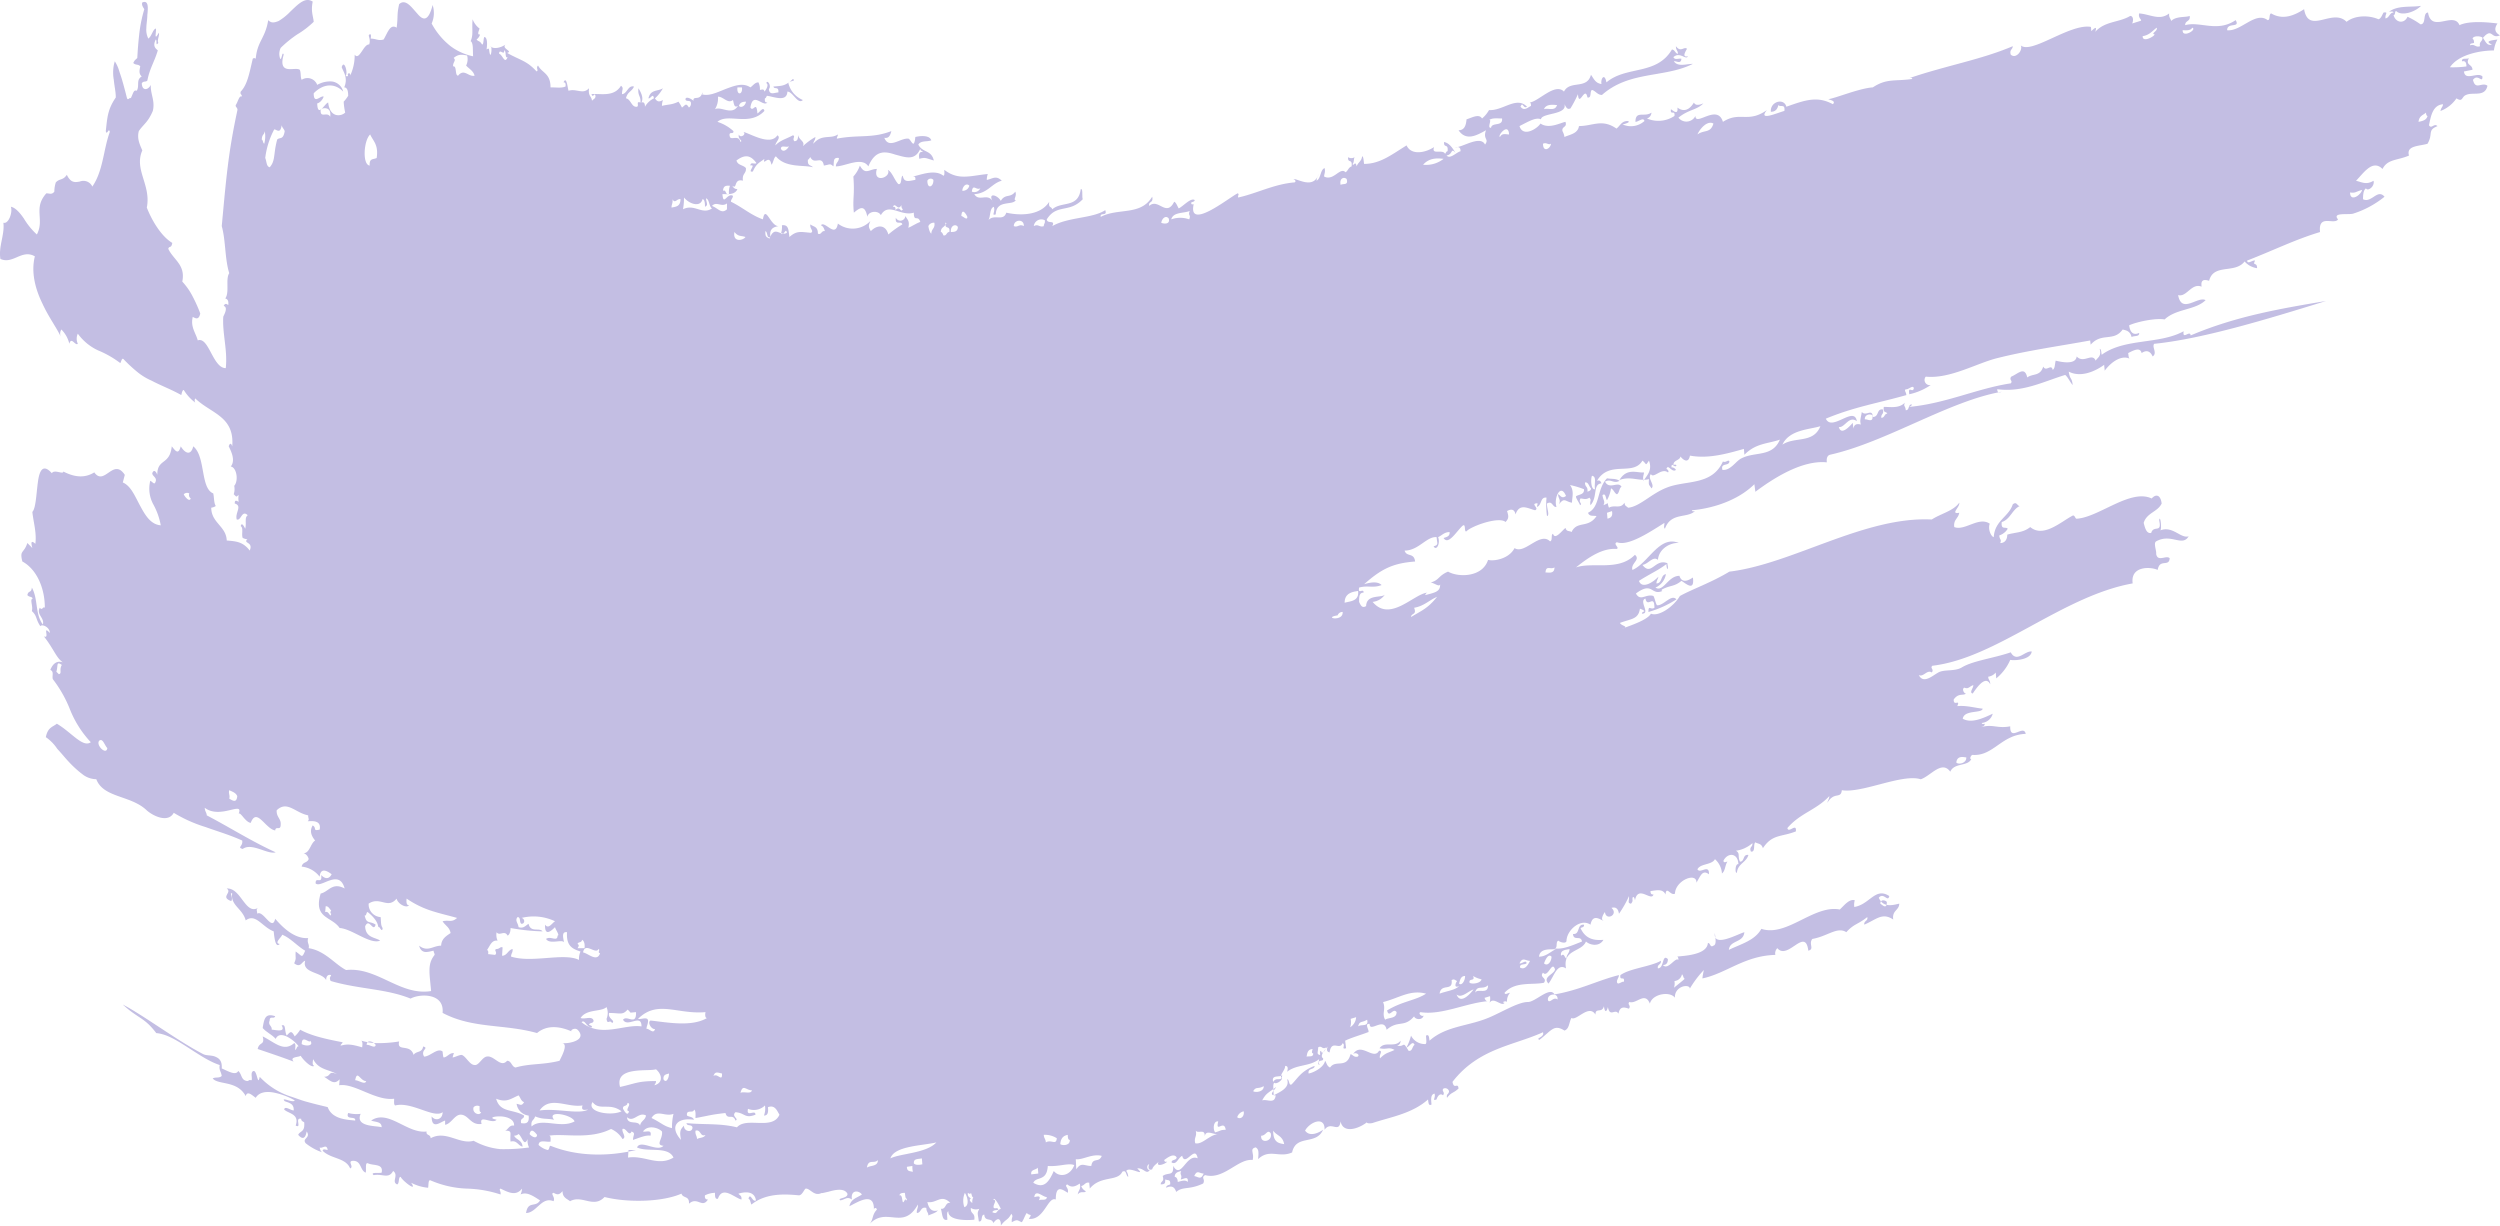 <svg xmlns="http://www.w3.org/2000/svg" width="560.163" height="274.632" viewBox="0 0 560.163 274.632">
  <path id="Path_257014" data-name="Path 257014" d="M560.1,5.271c-2.8-.376-6.6-.566-8.508.376-1.343-3.2-6.271,1.884-7.054-2.826-1.231,0-.335,2.636-1.681,2.636a17.351,17.351,0,0,0-2.91-1.694c-.783,1.7-2.687,1.318-3.137-.376.45,0,.225-.752.56-.942,1.231,1.318,4.366.19,5.6-1.128-2.239.376-5.151-.19-7.165,1.318.335,0,.9-.19,1.006.186-.9,0-.9,1.132-1.789,1.318-.225-.938.783-1.5-.45-1.318-.337.566-.56,1.318-1.12,1.508-2.127-.942-5.263-.942-7.167.566-3.133-3.2-8.508,3.013-9.516-2.826-2.352,1.508-4.815,2.45-7.388.942-.562.19-.114,1.508-.787,1.508-2.687-2.074-6.046,2.636-9.069,2.26,0-1.884,3.022-.38,1.905-2.26-4.143,2.823-7.952.186-11.311,1.128,0-1.128,1.233-.752,1.008-2.07-.9.376-3.022,0-4.143,1.128-.111-.566-.558-.752-.448-1.694-2.129,1.694-4.253.19-6.719,0-.335,1.128.9,1.508.225,1.694l-1.791.566c.335-.752.225-1.694-.448-1.694-2.464,1.5-5.711,1.128-7.838,3.579.671-1.884-.785-.19-.9-.19,0,0,0-.942-.112-.942-4.7-.752-13.326,6.219-15.675,4.149.558.938-1.008,3.2-2.241,2.07-.335-1.132.448-1.132.448-1.884-7.054,3.013-14.89,4.331-23.175,7.157.221,0,.558-.19.669.186-3.918.566-5.709-.186-8.844,1.884-3.024.19-8.4,2.45-9.966,2.636.335.19,1.791.38,1.008,1.132-3.472-1.884-6.159-.942-10.414.566-.56-2.074-3.695-1.132-3.472,1.128,1.008,0,1.456-.566,1.681-1.508.448.566,1.568-.376,1.343,1.318-1.456.38-6.046,2.45-3.918-.186-4.255,3.012-6.046.19-9.854,2.636-1.233-4.145-6.161,1.132-6.161-1.318a2.246,2.246,0,0,1-3.805.376c2.35-1.884,4.143-1.694,5.6-3.2-.9.38-1.793.566-2.128-.186-1.12,1.884-2.462,2.07-3.693,1.128.223,1.884-1.12.566-1.456.376-.225,1.512,1.006,0,.783,1.512a6.5,6.5,0,0,1-6.157.562,1.442,1.442,0,0,0,1.006-1.318c-1.568,1.128-3.583-.566-3.583,2.07.673,0,1.789-1.128,2.014-.186a4.542,4.542,0,0,1-4.926.752c.335,0,2.128-.566,1.119-.752-1.343,0-1.677,1.128-2.464,1.694-3.245-2.26-5.259-.566-8.4-.566-.223,1.694-2.016,1.884-3.249,2.45a3.851,3.851,0,0,0-.448-1.318c-.223-1.132,1.12-.756.673-2.074-1.121.19-3.695,1.694-5.6.376-.673,1.132-3.918,3.2-4.7.566,1.9-.942,3.7-2.07,4.813-1.508.114-1.5,5.936-.938,5.263-3.389.339.566.56,1.318,1.345.942a28.24,28.24,0,0,0,1.681-3.2c.223,3.2,1.566-2.07,2.125.752,1.01.19.448-1.318,1.01-1.694.783.19,1.231,1.128,2.239,1.128,6.157-5.459,14-3.765,20.378-6.967-1.456,0-3.36.752-4.253-.566.446-.186,1.566.756,1.677-.566-.558-.186-1.456.38-1.791-.376,1.456-1.318,2.8.756,3.247-.186-1.677.376-.111-1.7-.223-1.7-.671-.562-1.343.942-2.464-.562,0,.942.448.942.448,1.694-.56,0-.673-.942-1.343-.942-3.472,5.839-10.189,3.579-14.669,7.347-.448-2.26-1.343-.756-1.12.376-1.341-.19-1.679-1.132-2.35-2.074-.9,3.393-4.7,1.132-6.046,3.769-2.016-2.07-5.711,2.26-7.725,2.45.223,0,.335.186.335.752-1.008.566-1.566,1.132-2.353.19.562-1.318.562.562,1.456,0-2.35-2.451-5.374.942-8.508.752a6.945,6.945,0,0,1-1.566,1.884c-.673-1.132-2.239-.19-3.474.186-.111,1.318-.446,2.45-1.789,2.45,1.789,2.636,4.366.942,6.157,0-.783,2.07.785,1.884-.223,3.2-1.121-2.261-5.486.942-6.717.566.558,0,1.231-.19,1.231.942-.9.186-2.353,1.88-3.136.938,1.456-.186.9-1.88,2.016-.562-.673-1.132-1.456-2.26-2.574-2.45-.112,1.508,1.008.19.783,2.074-.337,0-.337.376-.558.562-.562-1.128-3.137.38-2.466-1.5-2.014,1.318-5.151,1.88-6.157-.38-3.359,2.074-5.936,4.148-9.518,4.148-.112-.566-.112-1.7-.448-1.7-.112,1.132-.9,1.318-1.231,2.26-.225-1.508-.785.19-.9-.566.333-.186.223-1.128.448-1.5a1.322,1.322,0,0,1-1.456,0c-.112,1.5,1.008.186.783,2.07-.673.19-.783.942-1.345,1.318-1.231-1.318-2.687,2.074-4.812.942,0-.566.335-.942.111-1.884-1.008.38-.783,2.26-1.791,2.826,0-.752.335-.942.446-1.508-1.119,3.582-4.812.942-5.709,1.132.335,0,.783.566.335.752-4.591.376-8.4,2.45-12.651,3.392-.114-.566.334-.756-.114-.942-1.9.942-11.2,8.476-9.852,2.446-.223,0-.56.19-.56-.376.337-.186.785-.186.785-.566-.9-.562-2.466,1.318-3.584,1.884-.337-.562-.558-1.318-1.006-1.5-1.793,3.579-3.584-.942-5.6.942-.225-1.132,1.006-.566.669-2.074-2.573,4.335-7.613,2.45-11.531,4.521-.225-1.128,1.566,0,1.008-1.508-2.8,1.884-8.285,1.512-11.87,3.582.783-1.512-1.12-.38-1.231-1.512,2.239-3.575,5.036-1.318,8.061-4.517-.223-.566.111-2.45-.448-2.26-.558,4.331-4.253,2.636-6.382,4.521-.225-.752-.9-.19-.673-1.694-1.9,3.013-6.269,3.2-9.629,2.447-.671,2.074-2.687.19-4.032,1.7.562-.756.223-2.636,1.233-3.016.446,1.132-.671,2.074.446,1.694.114-3.389,3.809-1.88,4.48-3.2-.669,0,.335-.942-.111-1.884-1.12,1.5-2.241.376-3.249,2.07-.669-1.318-3.135-2.07-1.679.376-1.119-2.447-3.135,0-4.253-1.884,3.022-.186,3.918-2.446,6.157-3.013-1.345-1.318-2.125-.376-3.36-.19a4.153,4.153,0,0,1,.225-1.318c-3.92.38-6.608,1.508-9.741-.938,0,.562.111,1.318-.225,1.318-1.9-1.512-5.038-.19-6.83.186.335,0,.671,0,.56.752-1.233.19-2.576.756-2.8-.938-.558.186-.111,2.07-1.008,1.88-.9-.938-1.342-2.636-2.351-3.2.9,1.694-3.47,3.2-2.462-.194-1.681,0-2.574,1.512-3.805-.752a7.1,7.1,0,0,1-1.456,2.45c.335,4.335-.225,4.9.111,8.1,1.345-1.132,2.464-1.888,3.024.938.223-1.318,2.464-1.508,3.022-.376,1.681-3.013,4.48.376,7.39-.566,0,2.26.9.376,1.454,2.074-1.006.376-1.789.942-2.687,1.318.337-1.508-.111-1.7-.669-2.636a1.113,1.113,0,0,1-2.129.376c-.225,1.884,1.231.566,1.456,1.5a22.9,22.9,0,0,0-3.135,2.26c-.671-2.446-2.689-2.07-3.92-.752-.56-.942-.56-1.128-.112-2.26a5.451,5.451,0,0,1-7.277.566c-.56,3.389-2.912-.752-3.808.376.448.19.672.566.9,1.318-.785-.186-.785.942-1.566.566,0-1.694-1.007-1.508-1.68-2.074-.224.942.894,1.512.111,1.884-2.241-.186-3.135-.562-4.815.942-.224-1.508-.111-2.826-1.68-2.636a4.464,4.464,0,0,1-.224,1.884c.672.566,1.121-1.508,1.345-.19-1.567.942-2.687-1.884-3.919,1.318-.448-.376-1.007-.186-.9-1.694.559.19.224,1.694,1.12,1.318-.337-2.07,1.007-2.26,1.791-2.446-1.791,0-2.911-4.9-3.47-1.512-2.687-.938-4.48-2.637-7.167-3.955,0-.562.448-.752.448-1.318-1.345-.752-2.126,2.45-2.352-.376,1.231,0,2.8.19,3.359-1.128a1.127,1.127,0,0,1-1.118-.756c1.118.946.222-1.694,2.35-1.128-.224-1.694.785-1.508.672-2.826-.67-.752-1.791-.566-2.126-1.694,2.012-1.508,3.246-1.128,4.478.566-.337.376-1.345-.376-1.345.562,1.456-.376-.9,1.7.559,1.318.785-1.881,1.68-2.071,2.576-2.823-.448,1.884,1.12-1.318,1.569,1.318.446-.376.446-1.508,1.007-1.884,2.126,2.636,6.157,1.884,8.285,2.45-.448-.566-1.231-.19-1.121-1.7.224,0,.337-.376.562-.562.894,1.88,2.574-.566,3.022,1.88,1.345-.186,1.345-.562,2.128.194.225-.946-.225-2.074,1.231-1.888,0,.942-.669.942-.669,1.884,2.125,0,5.821-2.26,7.277,0,1.566-3.765,3.805-3.389,6.044-2.636,2.241.566,4.366,1.508,5.6-1.318,0,.566.45.376.562.752-.669-.186-1.008.376-.785,1.508,1.345-.376,1.345-.19,3.249.376-.56-2.446-2.576-1.694-3.472-3.579.56-.942,1.906-.566,2.912-.942-.448-1.318-2.8-.942-3.582-.752,0,0-.114,1.5-.45,1.5s-.785-1.128-1.12-1.128c-1.789-.19-4.366,2.446-5.374-.19,1.008.19,1.345-.566,1.568-1.5-4.366,1.694-7.277.752-12.205,1.694,0-.376.225-.566.225-.942-1.68,1.128-3.582-.19-5.486,2.071,0-.562.446-.752.446-1.5a14.393,14.393,0,0,0-2.8,2.07c.559-1.128-.9-1.318-1.12-2.637.113.942-.111,1.508-.786,1.508-.557-.566.337-1.132-.333-1.318-1.345.752-2.911,1.128-3.921,2.26,0-.756,1.345-1.7.448-2.264-1.567,2.45-6.047-.376-7.613-.752.783.566-.786,1.508-1.01.566-.335,1.128,1.01,1.318.337,1.694-.337-1.694-2.015-.376-2.352-1.128-.448-1.508.9-.38.785-1.318a9.619,9.619,0,0,0-3.583-2.074c2.35-2.07,7.165,1.132,10.524-2.446-.224-1.132-1.118.376-1.567.562-.224-3.012-.9-.186-1.569-1.318.559-3.765,2.8,0,3.808-1.128-.335,0-.67,0-.559-.942.222,0,.335-.376.446-.566,1.569.19,4.48,1.508,4.591-.942,1.234,0,2.352,3.013,3.472,1.884a5.483,5.483,0,0,1-3.248-3.769c0-.562,1.9-.376,1.01-.942-1.793,1.7-2.576,1.512-4.367,1.7.222.752,1.229-.19,1.118,1.318-.786,0-2.015.752-2.126-.756.67-.752-.45-2.26-.561-1.318.67.38-.224,1.7-.448,1.884-.111-.752-.67-.376-1.007-.376a3.385,3.385,0,0,0-.335-1.694c-.785,0-1.234.752-1.793,1.128-1.68-1.128-3.581-.376-5.6.376-1.9.756-3.807,1.7-5.374,1.132.111,0,.335,0,.224-.376-.561,2.07-2.128.562-2.017,1.884-.335-.38-1.68-1.132-1.79-.38.111.756,1.231,0,1.231.942a1.034,1.034,0,0,1-.448.942c-.67-1.128-.783-.562-1.567,0a8.085,8.085,0,0,0-.785-1.318c-1.567.756-2.239.566-3.695.942a4.21,4.21,0,0,1,.224-1.318c-.67.376-1.232.566-1.791-.376a8.687,8.687,0,0,0,1.791-2.26c-1.121.752-2.8.186-3.246,2.26.448.186,1.007-1.318,1.232,0a4.571,4.571,0,0,0-2.017,1.884c0-.756-.222-1.132-.783-.942.562-1.132-.224-2.45-.67-3.2-.224,1.694.559,1.694.446,3.2-1.118-.376-.224.752-.783.942-1.231.186-1.345-1.7-2.463-1.884.335-1.508,1.342-1.508,1.791-2.637-1.342-.38-1.567,1.694-2.687,1.694,0-1.132.448-1.318-.224-1.884-1.567,2.637-4.7,1.694-6.606,1.884.335,1.128.786-.752.9.566-.113.562-.562.562-.786.942-.111-1.132-.894-.942-.67-2.83-1.345,1.512-2.8,0-4.591.57-.224-.756-.448-3.393-1.121-1.884.335,0,.559.186.448.942-1.007.376-1.68.186-3.359.186,0-3.2-1.9-3.2-2.8-4.9-.559.566.224,1.132-.335,1.318-2.241-2.447-3.581-2.447-6.608-4.145,1.456-.376-1.34-.942-.335-1.884-1.007.756-2.8,1.132-3.357.38.335-.19.222,2.26-.113,1.884-.335-.942,0-1.7-.786-1.132.227-1.508.116-2.636-.446-2.826-.335.19-.113,1.7-.559,1.7-.561-.942-.785-.566-1.234-1.132a2.085,2.085,0,0,0,.785-1.128c-.785.186-.224-.942-.113-1.318A4.648,4.648,0,0,1,106.4,4.329c-.224,2.26.224,3.393-.448,4.9.67.376.448,2.26.559,3.393a12.633,12.633,0,0,1-5.037-2.26,16.186,16.186,0,0,1-4.256-5.087,5.852,5.852,0,0,0,.224-4.145C96.433,5.081,95.2,4.519,93.968,3.01,92.737,1.692,91.394-.382,89.939.936c-.562,2.45-.224,2.83-.562,5.273-1.455-.938-2.015,1.132-2.911,2.64-1.231.376-1.68-.19-2.911-.19.113-.562.113-1.128-.222-.938-.561.186.335.938-.113,2.257-1.231-.186-2.241,3.769-3.246,2.264a10.731,10.731,0,0,1-1.01,4.707c.113-.566-.446-.752-.559-.19.224.194-.111.566-.448.194.559-.57-.335-3.773-.894-1.888.446,1.132,1.455,2.45.559,4.521.67,0,.894.756.894,1.884a7.812,7.812,0,0,1-1.007,1.318,14.817,14.817,0,0,0,.337,2.45c-1.007.942-3.473,1.128-3.808-2.26-.785.186-2.352,3.579-2.463.186.224,0,1.007-.376,1.456-1.5-.67-.38-2.241,1.884-2.241-.756,2.017-2.07,4.593-2.446,6.608-.376a2.987,2.987,0,0,0-2.463-2.26,5.686,5.686,0,0,0-3.36.756A2.326,2.326,0,0,0,68.1,17.891c-.335-.566-.111-1.694-.446-2.26-.562-.376-1.9,0-2.8-.19s-1.456-.938-.786-3.2c-.335-.942-.446,1.318-.781.938a3.089,3.089,0,0,1,.111-2.447,25.622,25.622,0,0,1,3.7-3.013,19.858,19.858,0,0,0,3.694-2.83c-.113-1.318-.672-2.257-.224-4.517-1.68-1.132-3.249.562-5.039,2.26A12.445,12.445,0,0,1,62.953,4.7c-.894.376-1.68.566-2.35-.186-.672,4.141-2.465,4.707-2.8,8.662a.469.469,0,0,0-.67,0c-.786,3.393-1.234,5.839-2.689,7.347-.224.752.335.566.224,1.132-.559-.38-.9,1.318-1.345,1.884-.111.562.561.562.337,1.318C51.645,34.28,51.2,39.743,50.188,50.669c.9,3.2.672,7.343,1.68,10.546-.894,1.318.113,4.335-.894,5.653.559.186.783.562.67,1.5-.446-.376-.783-.376-1.007.19,1.12.376-.111,2.26-.111,2.45-.224,3.765,1.007,7.533.559,11.488-2.911,0-3.808-7.157-6.271-6.215-.448-1.694-1.68-3.012-1.118-5.273.67.376,1.342.752,1.677-.756A31.761,31.761,0,0,0,43.7,66.492,14.88,14.88,0,0,0,41.343,63.1c.786-3.769-2.017-4.9-3.135-7.347.224-.752.67,0,.9-1.318-2.241-1.318-4.367-4.521-5.711-7.91,1.007-5.087-2.911-8.476-1.007-12.81-.559-1.318-1.232-2.636-.786-4.331,1.01-1.512,2.017-1.884,3.138-4.521.559-2.26-.562-3.769-.448-5.839-.672,1.318-2.017,1.318-2.017-.38.448-.562.786-.186,1.234-.562.559-2.83,1.567-4.149,2.35-6.785-.448-.376-1.232-.938-.448-2.447.337.19-.111,1.694.561.752-.337-.562.335-1.694.111-2.26-1.232,2.26-.448-.562-.67-.942-.672.19-.9,1.7-1.682,2.26a4.432,4.432,0,0,1-.446-2.26c0-.938.224-2.07.224-3.013C33.728,1.5,33.728,0,32.386.56c-.224.566.224,1.132.448,1.508a31.518,31.518,0,0,0-1.121,5.463q-.306,2.711-.448,5.463c-.335.376-.559.376-.9,1.128.561.566,1.12.19,1.569.756-.224.942-.335,1.694.335,2.26-1.342.752-.448,2.07-1.118,3.2-.672-.19-.672.186-1.345,1.694-.224-.376-.67.752-.894-.19-.337-1.318-.672-2.637-1.12-4.145-.224-.752-.448-1.318-.67-2.07a8.087,8.087,0,0,0-.9-1.884,8.338,8.338,0,0,0-.358,2.035A8.919,8.919,0,0,0,26,17.891c.111,1.318.446,2.636.446,3.955-1.791,2.636-1.9,4.335-2.239,7.537.224,1.128.67-.942.9.186-1.456,3.955-1.456,8.666-3.919,12.244a2.189,2.189,0,0,0-2.8-1.128c-1.007.186-2.015.376-2.911-1.508-.9,1.318-1.569.752-2.463,1.694a6.676,6.676,0,0,0-.337,2.074c-.559.752-1.118.376-1.791.376-3.024,3.389-.335,5.839-2.126,9.228A15.9,15.9,0,0,1,5.85,48.971c-.9-1.318-1.906-2.446-2.911-2.636.446,1.318-.561,3.955-1.682,3.579.337,2.636-1.118,5.273-.67,8.1,2.8,1.318,4.813-2.264,7.724-.566-.894,3.579.113,7.343,1.68,10.546,1.456,3.2,3.473,5.839,4.143,7.537a1.851,1.851,0,0,1,.113-1.7,6.762,6.762,0,0,1,1.791,3.2c.448-1.694,1.345.566,1.9,0a2.65,2.65,0,0,1,0-2.26,11.59,11.59,0,0,0,4.591,3.769,21.974,21.974,0,0,1,4.928,2.826c.222-.376.335-1.132.67-.942a32.846,32.846,0,0,0,3.248,3.013,13.689,13.689,0,0,0,3.135,1.884c2.126,1.128,4.254,1.884,6.606,3.2.111-.376.224-1.132.559-1.132a10.261,10.261,0,0,0,2.576,2.83.937.937,0,0,1,0-.946c3.47,3.393,8.847,3.955,8.285,10.74-.224-.756-.559-.756-.786,0,.561,1.128,1.571,3.2.451,4.521,1.342.186,1.79,3.2.783,4.331a3.77,3.77,0,0,1-.111,1.884c.783.752.446.562,1.118.186a3.421,3.421,0,0,0,0,1.508c-.448-.19-.894-.566-.894.376,1.791.566,0,2.074.446,3.579,1.007.376,1.12-2.26,2.463-.942-.783.566-.222,1.7-.559,3.016-.111-.19-.783-1.7-1.007-.566.67.376.113,1.884.448,2.636.448.19.9.376,1.118.19-1.232,1.128,1.345.562.448,2.636-1.566-2.074-3.246-2.074-5.15-2.26-.111-3.2-3.47-3.955-3.47-7.347a2.2,2.2,0,0,0,1.007-.376c-.448-.752-.337-1.884-.559-2.826-2.911-1.128-1.68-8.289-4.48-10.546-.559,2.256-1.9,1.5-2.8,0-.559,2.07-1.232.938-2.015,0-.448,4.331-3.246,2.636-3.246,6.4-.224-.752-.786-1.318-1.121-.376,0,.752,1.232.942.67,2.074-.222.562-.67-.19-1.118-.38a7.351,7.351,0,0,0,.672,5.273,15.42,15.42,0,0,1,1.68,4.711c-2.352-.186-3.581-2.447-4.7-4.521s-2.017-4.331-3.807-5.083l.448-1.7c-2.576-3.955-4.591,2.637-6.832-.562-2.126,1.318-4.367,1.128-6.941-.19,0,.752-2.017-.566-2.576.376-2.015-2.26-2.8-.566-3.135,2.074-.335,2.446-.448,5.839-1.231,6.591.224,2.26,1.007,4.711.67,7.157-1.005-.942-1.005-.186-.67.942l-1.121-1.128c-.783,2.447-1.791,1.5-1.118,4.145,3.135,1.694,5.037,5.839,5.037,10.36-.446-.38-.559.752-1.118,0-.9,1.5,1.121,2.26.67,3.765-1.791-2.446-1.005-5.649-2.461-8.286-.113,1.318-.786.562-1.01,1.694.561.566.786.186,1.231.752-.783.19.113,1.694-.222,2.826,1.231,1.128.783,1.694,1.9,3.389.337-.562,2.128.19,2.128,1.512-1.791-1.888.113,1.5-1.342.748,2.35,3.016,2.687,4.711,4.254,5.843-1.118-.38-2.126,0-2.8,1.694.894.376.335,1.318.559,2.07a27.814,27.814,0,0,1,3.919,6.971,23.3,23.3,0,0,0,4.591,7.157c-1.791,1.318-4.367-2.26-7.613-4.145-.9.752-2.017.752-2.463,3.013a9.688,9.688,0,0,1,2.574,2.636c.9.946,1.793,2.074,2.687,3.016a23.928,23.928,0,0,0,2.911,2.637,5.105,5.105,0,0,0,3.135,1.132c1.569,4.145,7.5,3.579,11.086,6.781,1.345,1.318,4.928,3.2,6.27.752a31.553,31.553,0,0,0,7.167,3.2c2.574.942,5.261,1.694,8.172,3.012.224,1.319-1.231,1.508.113,1.885,2.015-1.508,5.6,1.317,7.389.751-5.374-2.445-10.076-5.462-15.45-8.285,0-.566-.448-.942-.448-1.7,1.68,1.318,3.919.942,5.485.566,1.68-.376,2.687-.752,2.128.756.448-.38,1.456,1.88,2.687,2.07,1.345-3.579,3.249,1.318,5.487,1.694.111-1.128,1.232.19,1.232-1.318.111-1.318-1.007-1.694-.9-3.2,2.352-2.26,4.145.566,7.054,1.132,0,.752.337.942-.111,1.318.786,0,3.135-.376,2.687,1.884-1.68.376-.559-.376-1.566-.942-.786,1.318-.224,2.446.559,3.388-1.007.566-1.231,2.827-2.576,2.827a1.813,1.813,0,0,1,1.121,1.317c-.335.942-1.345.566-1.567,1.7a5.8,5.8,0,0,1,4.029,2.26c.224-2.447,2.128-.942,2.687-.562-.559,1.128-1.455,1.128-2.35.186.335,2.262-1.345.191-1.234,1.885,1.234,1.128,5.263-3.393,6.495,1.128-2.8-1.5-3.581.757-5.374,1.132-1.68,5.649,2.463,5.087,4.256,7.723,2.8.191,6.83,3.77,9.069,2.827-1.007-.757-3.246-.566-3.359-3.2.9-2.074,1.793,1.5,2.352-.377-1.342-.942-2.015,0-2.463-2.074.448.189.335-.753.67-.753,1.234.942,2.576,2.447,2.352,3.77,0-1.512.9,1.317,1.01-.195-.448-.562-.337-1.5-.448-2.441a2.869,2.869,0,0,1-2.687-3.017c2.574-1.7,4.254,1.317,6.268-1.128.224,1.128,2.128,2.256,2.8,1.5-.559,0-.67-.566-.559-1.5a21.45,21.45,0,0,0,5.822,2.822c1.79.566,3.47.942,5.487,1.508-1.234,1.128-1.793.377-3.248.751.559.942,1.566,1.319,1.79,2.638-1.118.755-2.015,1.317-2.125,2.829-1.793,0-3.024,1.5-4.928,0,.562,2.07,2.128,1.319,3.249,1.124,0,.38.224.57.224.946-1.68,2.07-1.121,4.145-.786,8.1-6.94,1.128-12.093-5.467-19.033-4.71-2.352-1.128-4.7-4.332-8.4-4.9.224-.942-.448-1.132-.113-2.26-3.022.189-5.6-2.262-7.389-4.332-.67,3.013-2.687-2.074-4.032-1.132,0-.751-.335-.942.224-1.317-2.911,1.694-3.808-4.521-7.054-4.332,1.345.939-1.566,1.881,1.007,2.824.562-.753-.559-2.07.224-1.7-.448,2.636,2.352,3.389,3.024,6.029,2.239-1.7,3.694,1.5,6.271,2.447.111.942.335,3.955,1.342,2.826-1.342-.189.448-1.508.559-2.07,1.9.753,3.473,2.636,5.152,3.579-.785,1.881-.672,1.128-2.128.187-.111,1.7.224,1.317-.335,2.636,1.456,1.132,1.68-.377,2.463-.562-.785,2.822,3.694,2.445,4.7,4.33,0-.942.448-1.317,1.121-1.128-.224.562-.448.562-.113,1.319,6.384,1.883,12.317,1.694,17.915,3.953,2.017-1.128,7.615-1.317,7.167,3.2,6.719,3.579,13.772,2.447,21.163,4.521,2.463-2.074,5.6-1.317,7.724-.375-.335-.191.672-.942,1.345-.377,2.241,2.26-1.68,3.2-3.581,3.013,1.677,0,0,3.013-.451,3.953-3.694.942-6.606.566-9.852,1.508-.9-.189-.9-1.508-1.9-1.508-1.456,1.7-2.911-1.317-4.591-.941-1.007.189-1.793,2.074-2.687,1.883-1.121,0-2.017-2.07-2.911-2.26-.561,0-1.569.566-2.017.566,0,0,.224-.942.337-.942-1.01-.189-1.569.942-2.352.942-.113,0-.224-1.319-.224-1.319-1.121-.941-2.8,1.13-4.143,1.13-.9-1.5,1.231-1.885-.224-2.262-.224,1.508-1.567.942-2.126,1.885-.785-2.636-3.81-.566-3.248-3.013a28.589,28.589,0,0,1-4.367.377,13.007,13.007,0,0,1-4.143-.566c.335.189.335.755.222,1.508-2.574-.753-3.357-.753-4.813-.377,0-.377.335-.377.448-.757-3.921-.751-7.167-1.5-9.519-2.822a6.178,6.178,0,0,1-1.232,1.5c-.785-1.5-1.007-.942-1.79-.187-.562-1.132-.113-2.636-1.121-2.26,1.007,1.694-1.566.942-2.241.942.115-.942-.894-.942-.446-2.074,0-1.128,1.007-.187,1.231-.942-2.241-.753-2.463.566-2.8,2.636.786.942,2.128,1.512,2.911,2.451,1.01-2.262,4.48.566,5.152,1.694-.448-.186-.448.757-.786.757,0-.566.224-1.319-.222-1.512-2.352,2.074-4.367-.187-7.056-1.5.562,2.074-.783,1.132-1.118,2.826,2.8.942,5.6,1.885,8.063,2.827-1.01-1.132,1.118-.942,1.567-1.319.559.942,2.463,2.824,3.022,2.262-.448-.191-.335-.757-.224-1.508,1.231,2.449,3.472,2.26,5.374,3.388-2.126-.939-1.232.566-2.911.566,1.455.942,2.241,1.885,3.472.566L76.5,243.18c3.36-.566,8.174,3.579,12.317,3.013,0,.566-.111,1.317.224,1.512,3.7-.946,8.734,3.009,10.637,1.5,0,1.694-1.68,2.07-2.463.942,0,3.2,2.125,1.128,3.022.941v.942c1.345-.193,2.128-2.263,3.472-2.263,1.791,0,2.239,2.451,4.7,2.074-.67-2.26,2.463.189,3.359-.942-1.79-.377-.785-.751.67-.751s3.362.562,3.249,2.07c-1.118-.187-1.342.941-2.015,1.132,1.791,0,1.007.562,1.232,2.447,1.455-.377,1.68.941,2.687,1.132-.111-1.508-1.456-1.508-1.9-2.451a1.526,1.526,0,0,0,1.007-.377c.786.566,1.234,3.013,2.017,1.128a3.422,3.422,0,0,0,.335,1.885,41.248,41.248,0,0,1-6.381.377,15.21,15.21,0,0,1-6.047-1.881c-3.135.942-6.16-2.451-9.63-.566,0-.942-1.121-.566-.9-1.508-4.367.566-8.62-5.087-12.43-2.447,1.01.377,2.354.187,2.354,1.5-1.01-.375-6.046,0-4.7-3.011a7.32,7.32,0,0,1-2.8-.191c-.67,1.7,1.793.566,1.569,1.7-1.567-.189-5.152-.189-6.157-3.015-1.569-.377-3.135-.753-4.48-1.13-1.455-.375-2.8-.941-4.032-1.317a16.442,16.442,0,0,1-6.717-4.336c-.448,2.262-.561-1.317-1.345-1.317-1.007.189,0,2.26-.67,2.074-.337-.191-.451.185-.786.185-1.456-.185-1.121-1.5-2.015-2.26-.561,1.132-2.352,0-3.7-.566.113-1.7-.559-2.262-1.456-2.636s-1.9-.187-2.687-.564c-5.822-3.015-13.324-8.664-18.026-11.115,3.47,3.2,4.815,2.825,7.5,6.4,2.352.191,4.7,1.7,7.054,3.2s4.815,3.2,7.167,3.953c-.224,1.132.335,1.508.446,2.451-.559.562-1.456.186-2.015.562,1.231,1.512,5.487.38,7.391,3.955.335-1.319,1.456-.187,2.239.38.785-1.319,2.463-1.508,4.253-1.134a15.333,15.333,0,0,1,4.48,1.7c-.224.751-3.246-.942-2.241.186,1.01.377,2.13.566,2.017,2.074-.67,0-2.015-1.132-2.125-.189,1.005.942,3.47.942,2.574,3.579,1.456.751-.335-1.885,1.232-1.508,0,.379.224.566.67.755.226,2.262-.894,1.885-1.34,2.827,1.455,1.694,1.79-.195,1.9-.757,1.007,1.508-1.12,1.508-.224,2.636a12.047,12.047,0,0,0,3.808,2.074c-.448-.189-.559-.566-.67-1.132.557.377,1.566-.942,1.79.566-.448,0-1.01-.375-1.12.191,1.9,1.879,5.152,1.5,6.157,3.953.9-.375-.559-1.508.448-1.694,2.128-.189,1.68,2.07,3.024,2.636.224-.566-.224-2.451.559-2.074,1.231.566,3.47,0,3.024,2.074-.448.187-2.687-.189-1.793.562,2.017-.375,3.359.942,4.367-.937,1.345.941-.448,2.445.9,3.011.559-.189.224-1.694.785-1.694.446.942,3.916,3.579,2.35,1.319a10.163,10.163,0,0,0,3.807,1.128c.111-.562,0-1.694.448-1.694a22.509,22.509,0,0,0,8.172,1.883,26.353,26.353,0,0,1,7.615,1.319c.111-.753-.448-1.128,0-1.319,1.9.942,3.47,1.694,4.815,0a3.949,3.949,0,0,1-.337,1.319c1.455-.753,3.135.566,4.367,1.317-1.007,1.7-2.687,0-3.135,2.827,2.352,0,3.473-3.77,6.16-2.636.448-.943-.786-1.7,0-1.885,1.007.566,1.342.377,2.015-.377,0,1.5,1.007,1.7,1.68,2.262,2.687-1.508,5.263,1.694,7.726-.943,5.263,1.317,12.989,1.128,17.243-.757.337,1.134,1.793.38,1.68,2.262,1.9-1.7,2.911,1.132,4.256-.939-.448,0-.786-.193-.672-.942a5.39,5.39,0,0,1,2.241-.566c0,.751,0,1.508.67,1.319,1.007-3.013,3.7-.191,5.263.189.111-.942-.448-.942-.672-1.319,1.232-.378,3.581-.755,3.919,1.5-.783.566-1.232-1.883-1.68-.375.448.189.448.941.672,1.317,3.47-2.825,8.285-2.26,10.637-2.07.785,0,1.231-1.512,1.566-1.512,1.01,0,1.9,1.889,3.584.946-.335.185.448,0,1.231-.189.337,0,3.584-1.319,4.48.375.225,1.134-2.462.942-1.566,1.512,1.119-.193,1.456-.946,2.574-.193-.335-2.256,1.568-2.07,2.241-1.128-1.01.751-2.466.942-2.8,2.636,1.906-.942,5.6-3.389,5.486.755,0-.379.56-.566.673,0-1.233,1.319-.671,2.258-1.791,3.389,3.918-4.33,7.613,1.508,10.974-4.521.111.753-.337,1.128-.227,1.885,1.008,0,.787-1.508,2.128-1.132,0,.941.448.941.448,1.7.787-.38,1.681-.566,2.127-1.132-1.34.375-2.014-.377-2.35-1.885,2.125.377,3.022-1.885,5.153.189-1.235-.189-.9,1.508-2.129,1.319.335.942.221,2.827,1.456,2.451,0-.757-.225-1.7.221-1.885-.111,2.07,4.032,2.07,5.823,1.885.223-1.7-.9-1.132-.783-2.636a2.143,2.143,0,0,0,1.9.186c-.56,1.128-.335.942-.112,2.827,1.008.185.335-1.508,1.233-1.508.111,1.694,1.679.566,2.014,1.883,1.231-1.694,1.793-.566,1.679.566,1.12-1.512,1.566-1.132,2.353-2.636.558.753,0,.562.111,1.881,1.345-.753,1.231-.377,2.241,0,.446-.562.671-1.5,1.119-2.07.669.751,1.345,0,.448,1.317,3.47.377,4.255-5.087,6.046-4.33,0-3.393,1.456-2.263,2.687-1.512.335-1.124-.9-1.5-.111-1.881.894.753,1.679.566,2.8-.189.337,1.319-.334,1.512-.448,2.451.673-.942,1.681-.191,1.793-.753a1.876,1.876,0,0,1-1.008-1.132c.783-.185.9-.942,1.791-.751,0,.375.111.941.111,1.317,2.466-3.017,6.271-1.508,7.281-3.768,1.006-.562.783.942,1.342,1.132a2.4,2.4,0,0,0-.448-1.317c.673-1.134,4.59,1.5,2.462-.568,1.456-.189,2.018,1.5,2.8.377-.673,0-.783-1.128-.111-1.317-.337.751-.114,1.508.669,1.128.225-.753.9-1.128,1.456-1.7-.783,1.319,1.456.568,1.9,0-.223,0-.558.191-.673-.375.562-.377,2.129-1.7,2.8-.566-.111.755-1.231.375-1.12,1.132,1.12.562,1.345-.942,2.351-1.508.673,2.636,2.912-2.636,3.47.566-2.573-1.132-3.693,4.9-5.484,1.694.111,2.451-1.008,1.319-2.351,2.262.448,1.317-.45,1.132-.45,1.883,1.456,0,.783-.751,1.122-1.132.333.38,1.117-.186,1.006,1.132-.335.187-.9.191-.9.753,1.231-.562,1.9-.187,2.241.942,1.566-1.319,2.8-.377,6.044-1.885.56-.942-.56-1.319.448-1.885,4.143,1.134,7.392-3.764,10.637-3.388.448-1.508-.783-2.451.673-2.827.783.377.673,1.319.558,2.636,2.576-2.445,4.7-.185,7.616-1.5.9-4.145,5.374-1.508,6.942-5.087-1.345.942-3.135,1.508-4.032.191,1.008-1.885,4.478-3.393,4.368-.191,1.456-2.07,3.245.942,3.582-1.883.56,2.826,4.03,1.694,5.934.189-.225.187.448.377,1.231.187,3.922-1.319,8.847-2.07,12.43-5.274.112.753.112,1.508.783,1.128-.111-1.128-.223-2.256.673-2.445.335.942-.673,1.694.45,1.317.223-.751.783-1.508,1.454-.942.56-.751-.448-.941.112-1.508a.9.9,0,0,1,1.231.568c0,.751-.673.566-.448,1.508,1.008-1.319,1.343-.942,2.576-2.076-.112-1.5-1.008.38-1.345-1.5,5.825-7.538,13.661-8.1,20.267-11.116.448,1.132-1.791,1.317-.783,1.7,2.687-2.074,3.245-3.582,5.6-2.074,1.122-.377,1.008-1.885,1.57-2.826,1.119.755,3.918-3.2,5.374-.753,0-1.694,1.456-.189,1.9-1.885.225,1.7.671,1.134.894.191.448,2.447,1.681.186,2.353,1.5.337-1.7,1.231-1.5,2.351-1.128.558-.753-.448-.942.111-1.508,1.568.566,3.472-2.447,4.59.375.562-2.256,4.591-2.822,5.6-1.317-.111-2.636,3.249-3.2,3.36-2.07a22.355,22.355,0,0,1,3.135-4.145,15.971,15.971,0,0,0-.333,1.883c5.374-1.128,9.406-5.087,16.346-5.273a1.625,1.625,0,0,1,.448-1.508c2.351,2.827,6.271-4.9,6.942.566,1.456-.378,0-1.508.9-2.636,3.36-.566,5.6-2.829,7.613-1.512,1.679-1.879,2.576-1.69,4.7-3.388.223.941-.787.755-.673,1.7,2.687-1.132,4.032-2.831,6.494-1.132-.337-2.07,1.342-2.07,1.342-3.579-1.566.375-3.582.942-4.59-1.319,1.12-1.317,2.018,1.128,2.353-.377-3.136-2.074-4.368,1.885-7.838,2.447a3.426,3.426,0,0,1,.111-1.5c-1.231-.375-2.351,1.128-3.359,2.07-5.822-1.128-11.868,6.215-17.577,4.332-1.456,2.636-4.592,3.391-7.281,4.71.225-2.262,3.249-1.508,3.474-3.955-1.456.377-7.054,3.579-6.608.187.112,1.132.448,2.636-.335,2.829-.783.562-.673-.755-1.231-.57-.225,2.636-5.263,2.831-6.944,3.017.225,0,.337.186.337.751-.673-.751-2.351,2.451-3.472,1.134.673,0,1.12-.377,1.12-1.319-1.345-1.319-.783,2.07-2.239,2.07-.223-.942.783-.751.671-1.694-2.35,1.317-6.942,1.694-9.069,3.2-.225,1.5,1.006,0,.783,1.5-.448-.186-1.456.942-1.566,0,0-.562.448-.942.448-1.5-4.59,1.128-8.847,3.389-14.444,4.33-1.008-1.883-4.257,1.7-5.936,1.7-2.127,0-5.486,2.074-8.51,3.391-4.7,2.07-9.741,1.885-13.549,5.274-.111-.753-.111-1.5-.783-1.13,0,.753.225,1.7-.112,1.885a3.455,3.455,0,0,1-3.247-1.885,12.68,12.68,0,0,1-1.006,2.638c.558,0,1.342-1.7,1.789-.568-.558.377-.448,1.508-1.342,1.319-1.456-2.447-.673-.751-2.576-1.128a1.065,1.065,0,0,0,.783-1.132c-1.231,1.694-3.581,0-4.7,1.694,1.679.38,2.014-.377,3.36.38-1.57.751-1.906.562-3.249,1.879-.335-.751.785-1.694-.225-1.694-1.231,2.26-4.028-2.07-5.822.755.56-.566,1.679.187,1.01.564-.787.189-1.01-.377-1.57-.564-.9,3.389-3.36,1.13-4.591,3.013-.783-.375-.783-1.132-1.12-1.508-.335,1.7-3.135,2.827-3.695,2.827-.223-1.319,1.345-.753,1.345-1.694-3.024,1.128-3.807,2.822-5.153,4.145-.669.375-.446-1.134-1.006-1.134.671,1.885-1.566,2.827-3.022,3.579,0-1.508-.225-2.26.111-2.826.337.377,1.456-.185,1.793-.942-.9-.562.783-1.881.669-2.822.673,0,.673.562.45,1.317,2.127-1.7,5.038-1.132,7.167-2.826,0,.566-.45,1.128.111,1.317-.671-1.508,1.006-.566.785-1.508-.9-.562.56-2.07,1.008-2.636-.225.757-.225,1.132.448,1.319.446-3.013,2.239-.377,2.912-2.07.783.375-.45,1.508.783,1.128L301.9,233.2c1.008-.568,4.143-1.5,5.04-1.885.783,0-1.008-2.07.448-1.885,0,2.074,3.245-1.694,3.805,1.319,2.576-2.258,3.92-.377,6.159-3.013.225.755,1.9.942,2.128-.185-.448.375-1.345-.568-.673-.757,4.59.757,10.3-2.07,15-2.447-.337,0-.56-.375-.673-.755l1.231-.377a3.441,3.441,0,0,1-.111,1.508c.894-1.508,2.687.942,3.36,0-.9-.189.446-.566.558-.189a2.78,2.78,0,0,1,.673-2.07c-.448,0-1.12.566-1.231,0,2.35-2.636,6.271-1.7,8.844-2.262.783-1.132-1.119-1.132-.223-2.26,1.12,1.317,2.016-2.827,2.687-.753-.11,1.13-2.912,1.7-1.456,3.2,1.231-1.512,1.9-4.712,3.922-3.393-.787-4.336,3.47-3.579,4.476-6.029.783.757,2.912,1.319,3.92-.377-2.128.191-4.03-.189-5.151-2.636.335-.189.9-.189.783-.751-1.679-.189-.783,2.26-2.462,2.07.111,1.694,1.789.189,2.014,1.694-2.35.942-4.478,1.885-6.271,1.508,1.01.185.225-1.508,1.01-1.694.335.377,1.791.751,1.791,0,.111-2.451,3.245-5.087,5.374-3.579.562-2.831,2.576-.757,2.912-.942-.783-.189.112-1.7.337-1.885.223,2.07,3.135.568,1.456-.941,1.231-.377,1.566.566,1.679,1.317A24.092,24.092,0,0,0,365.5,200.8c.111,1.13-.448,1.5.448,1.7.671-.753.111-.942.448-1.508.223,0,.335.189.446.755.673-3.579,3.7.377,4.145-1.317-.337,0-.671,0-.671-.757,1.342-.185,2.8-.562,3.359.757.223-2.074,1.117.375,2.125-.191.112-3.013,4.928-4.9,4.815-2.449.9-1.5,1.345-3.013,2.8-1.881.112-2.451-2.014,0-2.576-1.132.673-1.319,3.249-.942,3.92-2.262a4.628,4.628,0,0,1,1.568,3.2c.783-.566.673-1.883,1.231-2.636-.334,0-.783.377-.9-.189.9-1.885,3.249-1.885,3.36.755-.783-.189-.783,2.262-.335,1.881.225-2.07,2.128-2.26,2.574-3.955-1.343-.186-.783,1.508-1.9,1.508-.562-1.317.111-1.883-.9-2.449a7.048,7.048,0,0,0,3.695-1.7c.114.942-.783.753-.335,1.885,1.119.186.45-1.694,1.008-2.074.558.38,1.342.189,1.679,1.317,2.129-3.2,4.032-2.445,7.39-3.764.225-2.074-1.677.566-1.9-.756,2.912-3.389,6.382-3.955,9.4-7.157,0,.566-.335.942-.446,1.508,1.566-2.636,3.022-.752,3.245-2.826,4.48.756,13.549-3.769,17.691-2.446,2.239-.756,4.7-4.335,6.607-1.7.9-2.07,3.92-1.128,4.7-2.823-.448,0-.112-.756.225-.942,4.7.376,6.494-4.521,11.98-4.711-.446-2.26-3.582,1.884-3.47-1.694-2.912.566-3.92-.566-6.5.186.337-.186.783-.186.783-.752-.223,0-.558.19-.669-.186a2.784,2.784,0,0,0,2.462-2.074c-2.016.942-4.7,2.26-6.719,1.132.335-2.074,4.257-1.132,4.48-2.26-1.9-.19-3.582-.756-5.711-.566.783-1.694-.9.186-.783-1.508,1.119-1.508,2.014-.752,2.8-1.318-.334.19-1.119-.942-.448-1.318,1.01.376,1.01-.19,2.018-.566.111.566-1.008,1.7-.114,1.884,1.008-1.508,2.912-4.145,3.92-2.07,0-.942-.446-.942-.446-1.7a2.6,2.6,0,0,0,1.679-.938l.111,1.318a11.029,11.029,0,0,0,3.137-4.148c1.006.194,4.59,0,4.813-1.88-1.568-.19-3.359,2.636-4.7.186-3.805,1.318-8.51,1.884-10.972,3.392-1.566.942-3.92.376-5.263,1.128s-3.359,2.636-4.367.566c1.008.566,1.9-1.318,2.912-.562.56-.756-.448-.942.112-1.512,14.446-1.69,29.111-15.633,44.9-18.455-.558-3.955,4.032-3.769,5.6-3.016.446-2.636,2.574-.562,2.687-2.636-.785-.752-2.687.942-3.024-.942.114-.752-.673-2.447,0-2.827,3.359-1.88,5.823,1.318,7.279-1.128-1.791.566-3.584-2.45-6.382-1.318.448-.19,0-3.769-.225-2.26.673,3.012-1.231.942-1.791,2.826-1.008.186-1.343-.942-1.679-2.26.671-2.26,3.135-2.45,4.028-4.335-.223-1.884-1.231-2.26-2.237-1.128-4.7-2.26-11.759,4.145-16.685,4.521-.558.186-.448-1.132-1.231-.566-2.462,1.318-6.382,4.9-9.293,2.45-1.679,1.318-3.247,1.128-5.151,1.694,0,1.128-.56,1.884-1.566,1.884.334-.942-.114-.566-.225-1.7a3.538,3.538,0,0,0,1.9-1.5c-.448-.566-1.568.376-1.345-1.508,1.9-.566,2.353-2.826,4.032-3.579-.56,0-.673-1.132-1.568-.376-.894,2.826-4.03,3.579-4.253,7.347-.673-.194-1.345-1.884-.9-3.017-2.462-1.694-5.6,1.694-7.95.752-.223-1.694.9-1.88,1.12-3.2-2.127.376.225-1.318,0-2.26-1.343,1.88-4.143,2.446-6.159,3.765-15.115-.752-31.24,9.984-45.347,11.682-4.032,2.446-8.4,3.955-11.087,5.459-1.456,2.45-4.815,4.711-6.494,3.955-.783,1.512-5.151,2.83-6.494,3.392,1.791-.566-.112-.566-.446-1.318,2.462-.942,4.143-.752,4.476-3.2.335.19.673.19,1.008.566-.225.186-.558.186-.558.566,2.014,0-.783-2.83.783-3.393.448,2.26,2.014-1.128,2.014,2.074-.894.562-1.343-.756-1.343.938a23.065,23.065,0,0,0,6.271-2.823c-1.12-1.318-2.912,1.5-4.366,1.318-.339-.566-.45-1.508-.785-2.074-1.679-.562-2.912,1.318-3.92-.562,3.807-2.83,3.359.562,5.936-.566-.114,0-.337-.19,0-.376,1.789-.942,2.687-.566,4.253-1.884.785.376,3.024,2.637,2.576-.752-1.12.752-2.464,1.318-3.022-.38-2.576,0-3.584,3.769-5.377,2.636a4.014,4.014,0,0,0,2.353-3.012c-1.231.19-.783,2.074-2.128,2.074,0-.566.337-.942.448-1.508-1.231,1.318-3.693,2.826-4.366.942,2.351-1.508,4.48-2.45,6.159-3.769,0,.566.223,1.7.335.752,0-.376-.111-.562-.111-.938-2.8-1.132-3.584,3.013-5.6.376,1.343-.19,2.351-2.074,3.472-1.132.225-2.636,3.022-3.955,4.7-3.765-4.367-1.884-6.831,4.521-10.414,6.025-.448-1.5,1.9-2.26.558-3.389-3.693,3.769-9.516,1.508-13.211,2.827,3.247-2.637,6.159-4.335,9.069-4.149.9-.186-.894-1.124.114-1.5,2.462.942,7.052-2.07,10.637-4.331,0,.752-.225.938.111,1.318,1.345-3.769,4.928-2.26,6.719-3.955-.225,0-.558.186-.673-.194,4.368-.372,10.189-2.07,14-5.835l.225,1.694c4.255-3.2,10.637-7.157,16.011-6.591-.111-.942.114-1.512.673-1.7,12.653-2.822,26.649-12.054,38.517-14.125-.448.186-1.006.376-1.006-.566,5.711.752,10.3-1.7,15.227-3.2.673.566,1.12,1.694,1.681,2.26-.225-1.884-.56-.942-.9-3.013,2.464,1.318,5.6.186,7.95-1.512,0,.38.114.946.114,1.322,1.677-2.26,4.028-3.579,5.709-2.636-.335,0-.335-.566-.448-1.318,1.454-.756,2.687-1.318,3.024,0,.783-.566,1.789-.756,2.462.752,1.12-.752-.223-2.07.335-2.826,11.2-1.128,26.314-5.839,38.519-9.6-10.077,1.694-20.155,3.389-30.344,7.72-.111-1.318-1.9,1.132-1.566-.938-5.488,3.013-13.213,1.5-18.364,5.273-.112-.566-.112-1.318-.448-1.318.448,1.694-.45,1.884-.9,2.636-.783-1.884-2.687.752-4.253-.942-.223,2.07-3.92,1.128-4.7.942-.225.752-.112,1.694-.673,2.07-.335-1.5-1.456.566-2.127-.752-.673,2.26-2.351,1.508-3.583,2.45-.562-2.636-2.128-.756-3.584-.19-.558.752.448.942-.112,1.508-7.5,1.128-14.557,4.521-22.728,5.273.221-.19.558-.19.558-.566-.9,0-.448,1.318-1.345,1.318-.111-1.128-.558-.752-.223-1.694-1.233,1.318-3.247.942-4.7.942-.223,1.508.56.942.783,1.508-.671,0-.558.942-1.342.942-.112-.942.671-.756.335-1.884-1.456-.19-.783,1.694-2.239,1.694-.114-2.07-1.568,0-2.464-1.128-.337,1.881-.448,1.881-.223,2.823-.785-.186-1.456-.186-1.681.942,0-.376-.112-.942-.112-1.318-.56.566-2.574,3.016-3.135.942,1.343.19,2.241-2.636,4.03-1.318-.558-3.579-5.6,2.45-6.942-.566,6.384-2.636,11.31-3.389,18.028-5.273,0-.752-.562-.942-.114-1.318.562.186,1.681-1.132,1.793-.19-.223,1.132-1.343-.752-1.006,1.318a13.9,13.9,0,0,0,4.812-2.07,1.161,1.161,0,0,1-1.119-1.884c5.376.566,11.422-3.013,16.012-4.145,6.719-1.694,13.548-2.636,20.826-3.955l.112.942c2.464-2.827,5.151-.566,7.165-3.393.9.19,1.681.376,2.016,1.7.448-.38,1.791,0,1.679-.942-1.231.562-2.014,0-2.239-1.7,1.568-.752,5.936-1.694,7.95-1.318,2.576-2.446,6.944-2.07,9.183-4.331-1.791-.942-5.376,3.2-6.159-1.132,1.9.566,3.022-2.822,5.261-1.88-.223-1.512.448-1.7,1.681-1.318,1.006-3.955,5.822-1.512,7.95-4.335a4.527,4.527,0,0,0,2.8,1.508c0-1.508-1.12-.376-.448-1.7-.562-.186-1.679.942-1.793,0,6.271-2.446,10.751-4.707,16.35-6.4-.45-4.149,3.135-1.508,4.03-2.83-1.454-1.691,2.464-.938,3.472-1.318a21.491,21.491,0,0,0,6.942-3.761c-1.568-1.888-2.912,1.5-4.815.562,0-1.132.111-2.07.673-2.45.335.756,2.014-.376,1.681-1.694-1.57.942-2.466.376-3.922,0,1.679-1.694,3.7-4.9,5.936-2.636,1.119-2.26,3.359-1.884,5.932-3.012-.669-2.261,2.243-2.074,4.143-2.637,1.345-2.264-.111-3.016,2.243-3.955-.783-.756-1.345.748-1.906-.194.45-2.257.9-4.517,3.136-4.707,0,.566-.448.752-.56,1.508a7.647,7.647,0,0,0,3.583-2.83c1.456.946,1.12-.372,2.127-.752,1.57-.752,4.257.566,4.815-2.071-1.231-.942-2.687,1.132-3.245-1.318,1.119-1.508,2.125.942,2.125-.752-1.006-1.132-3.918,1.128-4.143-1.132l1.9-.376c0-1.318-1.679-.942-.783-2.636-.448.376-1.679-.19-1.568.752q1.009-.279,1.01,1.132a21.8,21.8,0,0,1-3.7.186c2.016-3.013,7.167-3.765,9.854-3.765a6.762,6.762,0,0,1,.783-2.45c-1.456.19-2.912.376-1.231,1.128-1.119.38-1.456-.752-2.014-1.5,2.127-2.45,1.789.376,3.807-.566C559.654,7.341,559.208,6.589,560.1,5.271ZM423.275,202.116c0,1.694-.9.751-1.456.377C421.819,201.365,423.052,201.74,423.275,202.116Zm-45.236,17.14c-.337.377-1.568,1.319-2.462,2.07a3,3,0,0,0,.111-1.5,1.875,1.875,0,0,0,1.679-1.508C377.7,218.505,377.7,219.444,378.039,219.257ZM264.389,264.841c0-.751-.335-1.128-.673-1.128,0-.942.673-1.132,1.456-1.317-.45.941.337.751-.112,1.879.56,0,1.791-.942,1.566.566C266.068,264.275,265.173,264.656,264.389,264.841ZM74.711,204.752c-.224,1.128-.448-.751-1.345-.377l.113-1.317c.67,0,.783.562,1.232.942C74.6,204.187,74.373,204.563,74.711,204.752ZM74.486,26.181c-.67-1.318-2.352.562-2.125-1.7C73.031,24.106,74.821,23.92,74.486,26.181ZM323.957,35.6a6.331,6.331,0,0,1-4.592,1.318C320.71,35.408,322.391,35.408,323.957,35.6ZM556.742,8.473c0,.942-.783.752-.558,1.884-1.008.376-1.12-.566-2.239-.19,0-.566.558-.376.9-.566,0-.562-.112-.752-.337-.942C554.728,7.907,556.519,8.1,556.742,8.473ZM544.425,25.991c-.221.942-1.117,1.132-2.014,1.318.114-1.318,1.008-1.508,1.681-2.07C544.091,25.614,544.2,25.991,544.425,25.991ZM529.759,42.569c-.225,1.128-2.687,2.823-2.687.562C528.3,43.322,528.3,42.945,529.759,42.569ZM491.69,6.213c1.231.376-2.241,2.447-2.128.566C490.12,6.779,491.353,6.965,491.69,6.213Zm-7.95,0c.333.752-1.456,1.318-.45,1.508-.223.562-2.8,1.88-2.687.376C482.059,7.907,482.73,6.965,483.74,6.213Zm-42.664,163.5c.114,1.318-1.789,1.7-2.239,1.132C439.062,169.152,440.629,169.714,441.077,169.714ZM420.026,93.051c.337,1.884-1.231.752-1.679.942C418.237,92.861,419.578,92.675,420.026,93.051Zm-33.591,12.244c-.446-1.694,1.456-.752,1.57-1.884-.225-.566-.783.376-1.456,0-2.464,5.463-8.285,4.145-12.542,5.839-3.47,1.318-6.157,4.335-8.733,4.521-.223-.376-.673-.186-.783-1.128-.9,1.5-2.241.376-3.472,1.128-.56-1.318.223-1.128-1.231-.566.448-.942-.112-1.128-.225-2.26.785-.562.673.756,1.008,1.132a7.748,7.748,0,0,0,.9-2.636c.562.186.783,1.128,1.345,1.318.558-.376.448-1.318,1.006-1.7-.783-1.318-2.687.756-3.693-1.128,1.342-.752,1.9.566,3.245-.19-.783-.562-1.789-.376-2.8-.562-2.35,2.447-1.456,6.405-4.255,7.723.335.938,1.233.562,1.906.752-1.9,2.826-4.368.942-5.6,3.579-.448-.376-1.12,0-1.345-.942-.783.566-2.352,2.826-2.8,1.318-.56.19,0,1.508-.671,1.694-2.241-2.26-5.711,3.017-7.95,1.512-1.231,2.443-4.7,3.009-5.936,2.636-1.231,3.955-6.717,3.955-8.958,2.636-2.239.938-1.9,1.88-3.918,2.447.673,0,2.014,1.132,2.129.376.111,1.7-1.233,1.884-3.36,2.45,0,0,.223-.566.558-.566-3.022.19-8.4,6.785-12.318,2.074a3.794,3.794,0,0,0,2.8-1.7c-.56.942-4.143-.186-4.257,2.636-.894.566-1.231-.186-1.566-.938,0-1.132,0-2.074,1.008-2.074,0-1.128-1.342.566-1.008-1.128,1.906-.566,3.137.186,5.04-.566-.785-.752-2.018-.752-3.92-.19,4.03-3.579,6.607-4.707,11.422-5.087-.225-2.07-1.9-.938-2.353-2.446,3.137,0,4.926-3.2,7.169-3.016l.111.942c.223.942-.335.942-.783,1.132.673,1.128,1.566-.752,1.006-2.074.9-.376,1.345-1.128,2.576-1.128.111.942-.673,1.128-1.343,1.318,1.006,1.694,2.8-1.318,4.143-2.636,1.006-.942.337,1.508,1.006,1.128,1.01-1.128,7.281-3.389,8.737-2.07.669-.752.783-1.128.334-2.45,1.008-.562,1.681-.376,1.9.756.9-2.636,2.8-1.318,4.368-.942,1.008-.376-.783-1.318.111-1.508.785-.186.337.19.337.756,1.119-.38.671-2.264,2.127-2.074a17.884,17.884,0,0,0,.112,4.145c.673-.19-.112-1.884,0-2.827,1.231-.752,1.231.942,2.128.756-.673-1.884.894-5.467,2.128-2.45-1.01.752-1.235-.19-1.793-.376.112,1.128.671,1.128.223,2.26,1.231-1.7,1.456-.566,2.912-.376,0-1.132.558-2.636-.448-3.955a19.317,19.317,0,0,1,3.135.938c.112,1.132-.9,1.132-1.679,1.508-.45.186.671,1.508.785,2.07.669-.376-.448-.562.111-1.5.673,0,1.12.376,2.014-.19.562.752,0,.566.225,1.694,1.679-1.884.448-4.707,2.462-4.9-.223-.566-.446-.752-1.006-.566,2.8-4.707,8.062-.938,10.189-4.521,1.01.756.56,1.318,1.456,0,.785,2.074-.335,3.2-1.233,4.521-.223-.938.114-1.318.114-1.88-1.456.186-3.807-1.132-5.488,1.694,2.576-.942,4.368.376,6.607-.19-.112,1.508,0,1.132.56,2.074.894-.756-1.006-2.261-.112-3.2.562,1.128,2.351-1.508,3.807-.376.335-.19-.112-.756-.335-.756.335-1.318,1.231.942,2.127.19a1.1,1.1,0,0,0-1.008-.566c0-1.318.673.19,1.12-.376-.112-.376-.448-.19-.673-.19,0-1.128,1.456-.942,1.57-1.884.558.756,1.789,1.7,2.125-.186,4.032.752,8.175-.376,12.093-1.508l.114,1.318c2.573-2.636,5.263-2.446,7.95-3.389-1.681,3.955-5.488,2.637-8.512,4.145C389.459,103.221,388.338,105.481,386.435,105.295ZM408.383,95.5c-1.566,3.955-5.709,2.26-8.51,4.141C401.439,96.253,406.03,96.257,408.383,95.5ZM384.421,27.689c-.673,2.257-2.014,1.318-3.584,2.443C381.4,28.813,383.079,26.933,384.421,27.689Zm-22.73,86.834c.223,1.132-.225,1.512-1.008,1.7l-.112-1.318ZM349.373,23.54c-.448,1.512-2.014.566-2.912.942C346.911,23.164,348.815,23.54,349.373,23.54Zm8.51,86.085c-.9.19-1.008-2.26-.671-3.013C358.332,106.8,357.659,108.307,357.884,109.626Zm-.9-.186c0,.562-.448.562-.785.752.112-1.318-.558-.942-.558-2.07C356.428,107.931,356.54,109.06,356.988,109.44Zm-8.956-77.234c-.114,1.132-1.793,2.074-1.793,0C347.134,31.83,347.359,32.586,348.032,32.206Zm-9.406-2.071c-.673,0-1.57-.376-2.018.566C335.937,30.511,338.512,27.309,338.626,30.135Zm10.189,97.008c0,1.512-1.345,1.132-2.016,1.132C346.911,126.581,347.918,127.705,348.815,127.143ZM337.056,26.557c.225,1.884-2.239.752-2.462,2.07-1.008.19.335-2.07-.448-1.694C334.817,26.367,336.05,26.557,337.056,26.557Zm15.119,186.106c0,.941-.673,1.132-.673,2.074-.45,0-.45-1.319-1.233-.568C350.046,212.852,351.277,212.852,352.175,212.663Zm-3.026,0c-1.231.566-2.237,1.7-3.805,1.7C345.566,212.287,348.142,212.852,349.149,212.663Zm.337,11.306c-.9-.757-1.679.937-2.127.185C347.022,222.646,349.711,222.269,349.486,223.969Zm-1.343-9.608c0,1.128-.9,2.26-1.681,1.508C346.8,214.923,347.47,213.607,348.142,214.361Zm-4.815.942c-.558,1.128-1.231,2.07-2.239,1.5-.112-.939,1.008-.562,1.456-.939,0-.946-1.12.185-1.568,0C341.646,214.357,342.319,215.3,343.327,215.3Zm-9.406,5.462c0,2.262-2.35.562-2.912,1.7C331.457,220.576,332.69,221.895,333.921,220.765Zm-1.456-1.317c-.223.942-2.239,1.128-2.687.751-.225-1.132,1.345-.189.783-1.508A6.642,6.642,0,0,0,332.465,219.448Zm-9.964-85.71c-2.128,2.636-3.359,3.012-5.823,4.521,0-.942,1.345-.376.673-2.07C319.59,135.808,320.71,134.49,322.5,133.738Zm8.173,87.969c-.558.753-2.91,3.579-3.807,1.128C327.987,223.778,329.443,222.084,330.674,221.707Zm-1.9-3.017c0,1.134-.783,2.262-1.343,1.7C327.65,219.633,327.764,218.691,328.771,218.691Zm-1.343,2.262c-.894.942-2.912,1.132-4.367,1.7.337-2.451,3.024-.38,2.689-3.017.56-.377.785,0,1.233.191C326.644,220.2,326.194,221.518,327.427,220.952ZM302.234,40.119c.448,1.508-.783.942-1.343,1.318C300.553,39.929,301.674,39.553,302.234,40.119Zm17.8,182.531c-2.239,1.5-5.374,1.694-8.733,3.764.448,1.885,1.343-.751,2.128.377,0,1.508-1.681,1.132-2.576,1.7-.783-1.512.223-2.26-.448-3.953C314.1,223.589,316.455,221.707,320.037,222.65ZM304.81,132.42c.223,2.26-1.566,2.26-3.024,2.637C301.786,132.8,303.69,132.606,304.81,132.42Zm-3.47,4.707c.223,2.264-4.59,1.318-1.12.756A1.129,1.129,0,0,1,301.34,137.127Zm5.484,91.361c.448,1.7-1.342.939-2.014,1.5C305.145,228.676,305.593,229.241,306.824,228.488Zm-2.462-.566a2.828,2.828,0,0,1-1.343,2.262,3.3,3.3,0,0,0,.111-1.885Zm-6.719,6.783c0,.375-1.008,1.883-1.119.751-.337,0-.225.566-.225.942-.9-.187-.448-.566-.448-1.694C296.635,234.137,296.748,235.271,297.643,234.7Zm-3.022.375c-.114.377-.337.942.111.942.112.942-1.008.566-1.456.753C293.39,235.833,293.613,235.08,294.621,235.08Zm-6.83,5.84c-.114,1.694-1.231.189-2.018,1.508C285.326,240.729,287.119,241.486,287.791,240.92Zm.446,15.447c-1.231-.191-2.464-.377-2.464-3.013C286.56,254.482,287.9,254.482,288.237,256.366Zm-1.791-12.81c-.335.755-1.9,1.883-.111,1.883-.225,2.07-1.9.753-3.024,1.134C284.207,244.873,284.767,244.873,286.446,243.556Zm-19.37-196.28c-.45,1.132.335.752-.111,1.884a5.92,5.92,0,0,0-4.032,0C263.381,47.466,265.731,47.843,267.076,47.276Zm18.139,206.639c.558,1.885-2.351,2.451-2.128.566C284.207,254.482,284.432,252.973,285.215,253.916Zm-1.568-10.547c.112,1.319-1.9,1.5-2.352,1.13C281.968,243.369,282.414,244.122,283.647,243.369Zm-21.274-194.4c.446,1.508-1.456,1.132-1.679.942C260.917,48.785,261.813,48.219,262.373,48.971Zm16.8,200.047c.223,1.319-.9,1.885-1.456,1.319A1.931,1.931,0,0,1,279.169,249.018Zm-5.711,5.087c-2.016.191-3.582,2.451-5.151,2.07-.335-1.317.448-1.5.112-2.822.56.751,2.127-.566,2.016,1.317C270.659,252.973,272.339,254.3,273.458,254.1Zm-.671-.375c-.562-.568-.448-2.638.671-2.451-.671,2.826,1.343-.566,1.679,1.883C273.906,253.162,274.129,253.354,272.787,253.73Zm-2.576,9.228c-.673,1.508-1.12.755-2.128.566C268.755,262.016,269.2,262.958,270.211,262.958ZM234.605,49.351c.111.752-.225.752-.225,1.318-.9.376-1.231-.566-2.239,0A1.7,1.7,0,0,1,234.605,49.351ZM247.371,259c-.673,1.694-2.018.189-2.353,2.26-1.568,0-2.239-.942-3.359.753l-.112-2.262C243.114,259.945,245.242,258.437,247.371,259ZM229.9,50.669c-1.01-.566-1.343.376-2.241,0C227.662,49.157,230.013,48.971,229.9,50.669Zm11.308,210.4c-.9,2.451-3.359,2.829-4.59,1.317-1.008,2.265-2.128,4.15-4.59,2.638.673-1.5,3.024-.187,3.247-3.762C237.851,261.454,239.979,260.511,241.21,261.073Zm-1.008-5.649c.112,1.317-1.679,1.317-2.127.942.112-1.319.673-1.885,1.679-2.07C239.754,254.671,239.754,255.424,240.2,255.424Zm-2.91-.377c-.114,1.694-1.233.187-2.464.942,0-.755-.448-.942-.448-1.7A4.908,4.908,0,0,1,237.292,255.047ZM220.159,42.189a1.474,1.474,0,0,1-1.9.756C218.481,41.061,219.264,42.756,220.159,42.189Zm14.894,226.041c0,.946-1.345.38-1.793.755.562-1.128-.111-.942-1.008-.751C232.477,266.349,234.156,268.231,235.053,268.231Zm-2.018-6.592.114,1.319-1.57.189C231.356,262.019,232.587,262.2,233.035,261.639ZM217.694,41.627a1.5,1.5,0,0,1-1.566,1.128c0-.942.9-1.884,1.57-1.132Zm-.444,6.967c0,.942-1.008-.186-1.345-.186C216.017,46.524,216.914,47.843,217.25,48.595Zm-2.127,2.26c0,1.132-.9,1.132-1.57,1.132C213.44,50.479,214.673,50.1,215.123,50.855Zm-2.8-.942c.334,0,.223.376,0,.376,0,1.132,1.117.19.894,1.7-.671,0-.56.942-1.343.752-.112-.376-.337-.752-.558-.752C211.316,50.669,212.434,51.045,212.324,49.913ZM224.192,271.06c-.112-.566-.562-.193-1.008-.379-.337-.753.9-1.7-.112-1.885.225-.753,1.345,1.319,1.679,2.074-1.12.377-.669,1.319-1.9.751C223.071,271.06,223.744,271.247,224.192,271.06ZM209.635,40.305c.112,1.512-1.343,2.264-1.343.19A.816.816,0,0,1,209.635,40.305Zm.225,9.608c.221,1.318-.673,1.318-.673,2.45-.337-.19-.56-.942-.673-1.694A1.327,1.327,0,0,1,209.86,49.913Zm8.733,218.321a2.364,2.364,0,0,0-.223,1.317c-.337-.189-.9-.751-.337-.941-.225-.377-.785-.377-.671-1.319.335.185.558.377.671,0C218.256,267.477,218.256,268.42,218.593,268.234Zm-2.016,2.26a4.421,4.421,0,0,1,.112-3.2C217.248,268.043,217.808,270.119,216.577,270.494ZM202.468,45.954c0,.566.111.752.335.942-.558.942-.558-.942-1.679.186.112-.752-.225-.752-.56-.752C201.125,45.2,201.685,47.463,202.468,45.954Zm7.838,210.028c-2.239,2.451-8.061,2.451-10.3,3.582C200.9,256.737,207.171,256.734,210.306,255.982Zm-3.247,3.582.112,1.317c-.783.191-1.566.191-1.9-.189C205.155,259.565,206.163,259.75,207.059,259.565Zm-2.125,1.694a5.321,5.321,0,0,0,.111,1.319c-.56-.187-1.343,0-1.343-1.128Zm-1.233,7.349c0,.566-.335.375-.335,0-1.008,2.26-.337-1.134-1.345-.753.114-.566.785-.566,1.231-.566C203.366,268.039,203.366,268.607,203.7,268.607Zm-6.492-8.666c0,1.508-1.683,1.128-2.466,1.694C195.078,259.565,196.311,260.882,197.209,259.941ZM177.273,32.772c-.337.756-1.345,1.508-1.793.566C175.481,32.4,176.712,33.148,177.273,32.772ZM153.09,255.424c-2.687-3.013-.9-5.087,2.911-4.521-.335-.751-1.007-.566-1.569-.942-.224-1.508,1.455-.375,1.569-1.317.448.189.335,1.128.335,1.883,3.135-.566,3.359-.755,6.719-1.132.448,1.7,1.68,0,2.241,1.7.894-.379-1.009-.941,0-1.883,2.239.185,2.015,1.5,4.478.562,0-1.319-2.128.755-1.68-1.319a3.54,3.54,0,0,0,3.808-.751,4.358,4.358,0,0,1-.224,2.26c.894,0,1.007-.751.894-1.883,1.569-.562,2.017.755,2.576,1.7-1.566,3.579-7.391.377-9.519,2.822-3.805-.941-7.278-.562-11.307-.941.111.755,1.118.189,1.345.941,0,1.319-2.017.942-1.9-.375C152.866,253.162,152.753,253.539,153.09,255.424ZM167.646,22.792c-.111.938-1.121,1.5-1.566.938C166.3,22.978,166.863,22.792,167.646,22.792Zm-.9-3.206c.224,1.7-1.232,1.884-1.007,0Zm.785,33.53c-.448.752-2.911,1.318-2.465-1.128C165.966,53.115,166.525,52.739,167.535,53.115Zm-1.68-29.385c-1.345,2.26-3.807,0-5.152.752a4.59,4.59,0,0,0,.672-2.823c1.232,0,2.241,1.694,3.359.752C164.959,23.164,164.959,24.3,165.855,23.73Zm3.133,220.581c-.222.939-1.79.187-2.574.562C166.974,242.8,167.646,244.311,168.988,244.311ZM164.062,41.623a4.47,4.47,0,0,0-.224,1.884c-.783.38-.559-1.128-1.342-.752C162.607,41.437,163.39,41.623,164.062,41.623Zm-.67,3.955V46.9c-1.234,1.132-1.906-.186-3.359-.748,1.007-1.132,2.126.376,3.357-.566Zm-3.359,1.132c-2.241,1.508-3.921-1.128-6.495.19a14.422,14.422,0,0,0,.224-2.636c1.231,1.5,3.694,2.26,4.143.376.448,0,.559.752.559,1.694.786-.376.335-.752.224-1.884C159.474,44.64,159.358,46.334,160.033,46.71Zm2.239,193.833c.111,2.07-1.007-.191-1.9.566C160.7,239.977,161.375,240.352,162.272,240.543Zm-3.359-12.434c-3.47,2.074-9.071.941-12.652.566-.786.375.222,2.074,1.007,1.883-.337,1.319-1.345-.189-1.9,0,0-.751.335-.941.335-1.883-.111-.942-1.566-.187-2.239-.377,4.367-4.33,8.734-.942,15.115-1.508C158.464,227.356,158.464,228.11,158.912,228.11Zm-.335,26.186c-.337.751-1.345.562-1.9.937,0-.751-.448-.937-.337-1.879C157.568,252.973,157.344,254.858,158.577,254.3Zm-5.6-209.66c0,1.694-1.118,1.694-2.015,1.884,0-.756.335-.942.224-1.884C151.743,45.764,152.191,44.446,152.975,44.636ZM151.408,249.58a13.042,13.042,0,0,0-.335,3.2c-1.793-.377-2.576-1.319-4.591-2.262C147.714,248.448,149.5,250.333,151.408,249.58Zm-10.078,8.1h1.68c-5.374,1.319-12.652,1.7-19.147-.942-.335,0-.224.942-.67.942a4.687,4.687,0,0,1-2.017-1.128c.111-1.317,1.68-.566,2.687-.755,0-.568.111-1.319-.335-1.319,3.246-.566,9.068.942,13.883-1.508a5.6,5.6,0,0,1,2.576,2.26c1.007-.375-.224-1.5,0-2.26.783-.377,1.455,1.885,2.015.566,1.008.377.335.757.335,1.885,1.68-.566,2.911-1.128,3.921-.942.335-1.508-1.01-.751-1.68-.942,1.007-1.5,3.36-.942,4.254,0,.224,1.694-1.566,3.017.337,3.2-1.455,1.508-5.152-1.508-5.935.377,2.463,1.132,6.943-.377,8.174,2.262-3.47,2.074-6.381-.564-10.189,0Zm9.071-17.14c0,1.128-.672,2.26-1.232,1.317C149.056,240.729,149.839,240.729,150.4,240.54Zm-3.249,2.636c.113-.377.337-.377.337-.942-4.145,0-4.591.566-8.064,1.319-1.231-4.707,6.271-3.389,8.064-3.955C148.832,240.725,149.169,242.61,147.152,243.176Zm-1.9,6.785c-.224,1.124-1.118,1.124-1.342,2.258-.448-1.319-2.8,0-2.911-1.885,1.456,1.317,2.574-1.319,4.254-.377Zm-12.093-19.78c0-.377-.335-.377-.67-.566.111-.568,1.007-.191,1.007-.942-.337-1.128-2.017-.187-2.911-.566,1.342-2.07,4.591-1.319,5.822-2.447a3.426,3.426,0,0,1,0,2.636c.224,1.508.67,0,1.232.942.9-.566-1.007-.942-.67-2.262,2.46,0,3.022.568,4.14-.751,1.01.751,0,.751,1.9.562.113,3.2-2.015.566-2.911,1.7,1.007,1.881,4.143-1.512,4.143,1.5-3.918-.566-9.068,2.636-13.435-.942C131.589,228.3,131.924,230.366,133.156,230.18Zm7.95,16.951c1.12.189-.783,1.7.337,1.883-.337,1.319-1.12-.185-1.345-.566C139.988,247.506,140.995,248.072,141.106,247.131Zm-1.342,1.883c-2.352,1.134-7.95.191-6.495-2.07C134.835,249.014,137.079,246.944,139.764,249.014Zm-5.152-36.357c.448.195-.335.757.337.942-.67,2.074-2.687,0-3.808-.186C131.589,210.964,133.941,213.98,134.611,212.658Zm-3.133-.185h-1.569c.224-.377.448-.751,0-.942.111-.566.9-.189,1.007-.942C131.365,210.778,131.589,211.53,131.478,212.472Zm.783,36.167c-2.128,1.128-7.054-.377-10.861.189,2.35-3.393,6.157-.566,9.63-1.132C130.582,249.014,131.7,248.639,132.261,248.639ZM122.072,208.7c-.672-.942-2.687.375-3.135-1.7-.672.377-1.12,1.13-2.241.753-.111-.942-.894-1.5-.222-2.262.783,0,.335,1.319.894,1.508.786,0,.786-1.128,0-1.317a11.192,11.192,0,0,1,7.5.751c-.67.377-1.455,1.885-2.241.757-.108,2.822,1.456,1.317,2.241.562.113.566,1.121,1.885.559,1.885,0,1.508-1.566,0-2.574.751.785,1.319,3.581,0,4.029.757-.222-1.134-.559-2.451.672-2.262-.224,3.2,1.345,3.764,3.024,4.332a3.721,3.721,0,0,0-.337,1.883c-3.357-1.694-10.524.757-15.226-.751,0-.753.446-.942.335-1.7-1.007.195-1.232,1.512-2.352,1.512l.113-1.887c-.562-.187-.672.375-1.345.375-.785.195.335.757-.335,1.319l-1.566-.178c.113-.566,0-.753-.224-.942.672-.942,1.007-2.26,2.352-2.07a3.2,3.2,0,0,1-.224-1.885c.67.942,1.791-.566,2.463.753.448-.187.672-.942.672-1.7a46.285,46.285,0,0,0,7.167.753Zm-2.463,43.711c-.222-1.508.561-1.317.785-2.26,1.9.751,2.35.375,4.254.751-1.791-2.26,4.143-1.128,4.591.377C126.1,252.977,121.851,250.341,119.61,252.415Zm1.234,1.885c-.113,1.128-1.455.185-1.68-.195C119.5,252.6,120.395,253.734,120.843,254.3Zm-1.9-4.336c.224,1.7-.561,1.885-1.68,1.7-.224-1.319.67-.753.67-1.7-2.574-1.508-5.374-.566-6.268-3.768,2.35.942,3.246,0,5.037-.753.448.568.562,1.319,1.234,1.508-.561.942-.785.564-1.68.377A3.059,3.059,0,0,0,118.939,249.964Zm-10.637-.751c-.337.942-2.128.186-1.68-1.132a1.141,1.141,0,0,1,1.342-.187C107.965,248.456,107.854,249.213,108.3,249.213Zm5.933-236.4c-.67,1.7-1.118-.562-1.9-.752,0-1.318,1.231.566,1.12-.752C114.011,11.3,113.561,13.184,114.235,12.808Zm-7.389,4.149c-1.345.372-2.352-1.7-3.7,0-.783,0-.222-2.264-1.118-2.074-.113-.942.783-1.318.111-1.884,1.12-.942,1.9-.752,3.024-.566a3.2,3.2,0,0,1-.224,2.26c.67.752,1.566,1.132,1.9,2.26ZM84.676,234.141c-.111.942-1.456-.186-2.015,0C82.661,232.824,84.227,233.39,84.676,234.141Zm-2.126,8.1c-.226.939-1.682-.193-2.465-.193C80.533,239.6,81.208,242.245,82.55,242.245ZM70.007,233.2c.9,1.132-.894,1.317-1.9.755C68.105,231.7,69.9,233.956,70.007,233.2ZM84.9,35.408c-.786.38-1.68,0-1.567,1.7-1.68-.19-1.345-5.653.111-6.971C84.114,31.644,85.348,32.4,84.9,35.408ZM53.66,178.38c-.113,1.508-.9,1.132-1.793.566.224-.752-.222-1.128,0-1.884C52.653,177.438,53.323,177.628,53.66,178.38Zm10.637-149c-.337,2.074-1.12,1.318-1.68,1.884-.9,3.2-.337,4.711-1.68,6.219-.786-.19-.67-1.318-1.007-2.074A18.428,18.428,0,0,1,61.945,29c.559,0,1.345,1.132,1.68-.938.111.562.448.752.67,1.318ZM43.247,111.7c-.337.942-1.456-.566-1.569-.942a1.012,1.012,0,0,1,1.232-.19A.952.952,0,0,0,43.247,111.7Zm16.46-79.494c-.337-.186-.224-.752-.559-.942.111-1.318.559-.938.67-1.88A6.183,6.183,0,0,1,59.707,32.206ZM24.546,167.644c-.222,1.694-2.687-.752-1.79-1.694.785-.566,1.12.942,1.793,1.694ZM13.687,151.069l-.561-.566c.448-1.318-.111-2.45,1.231-1.508C13.687,150.127,14.471,150.879,13.687,151.069Z" transform="translate(-0.501 -0.007)" fill="#afa8d9" fill-rule="evenodd" opacity="0.75"/>
</svg>
